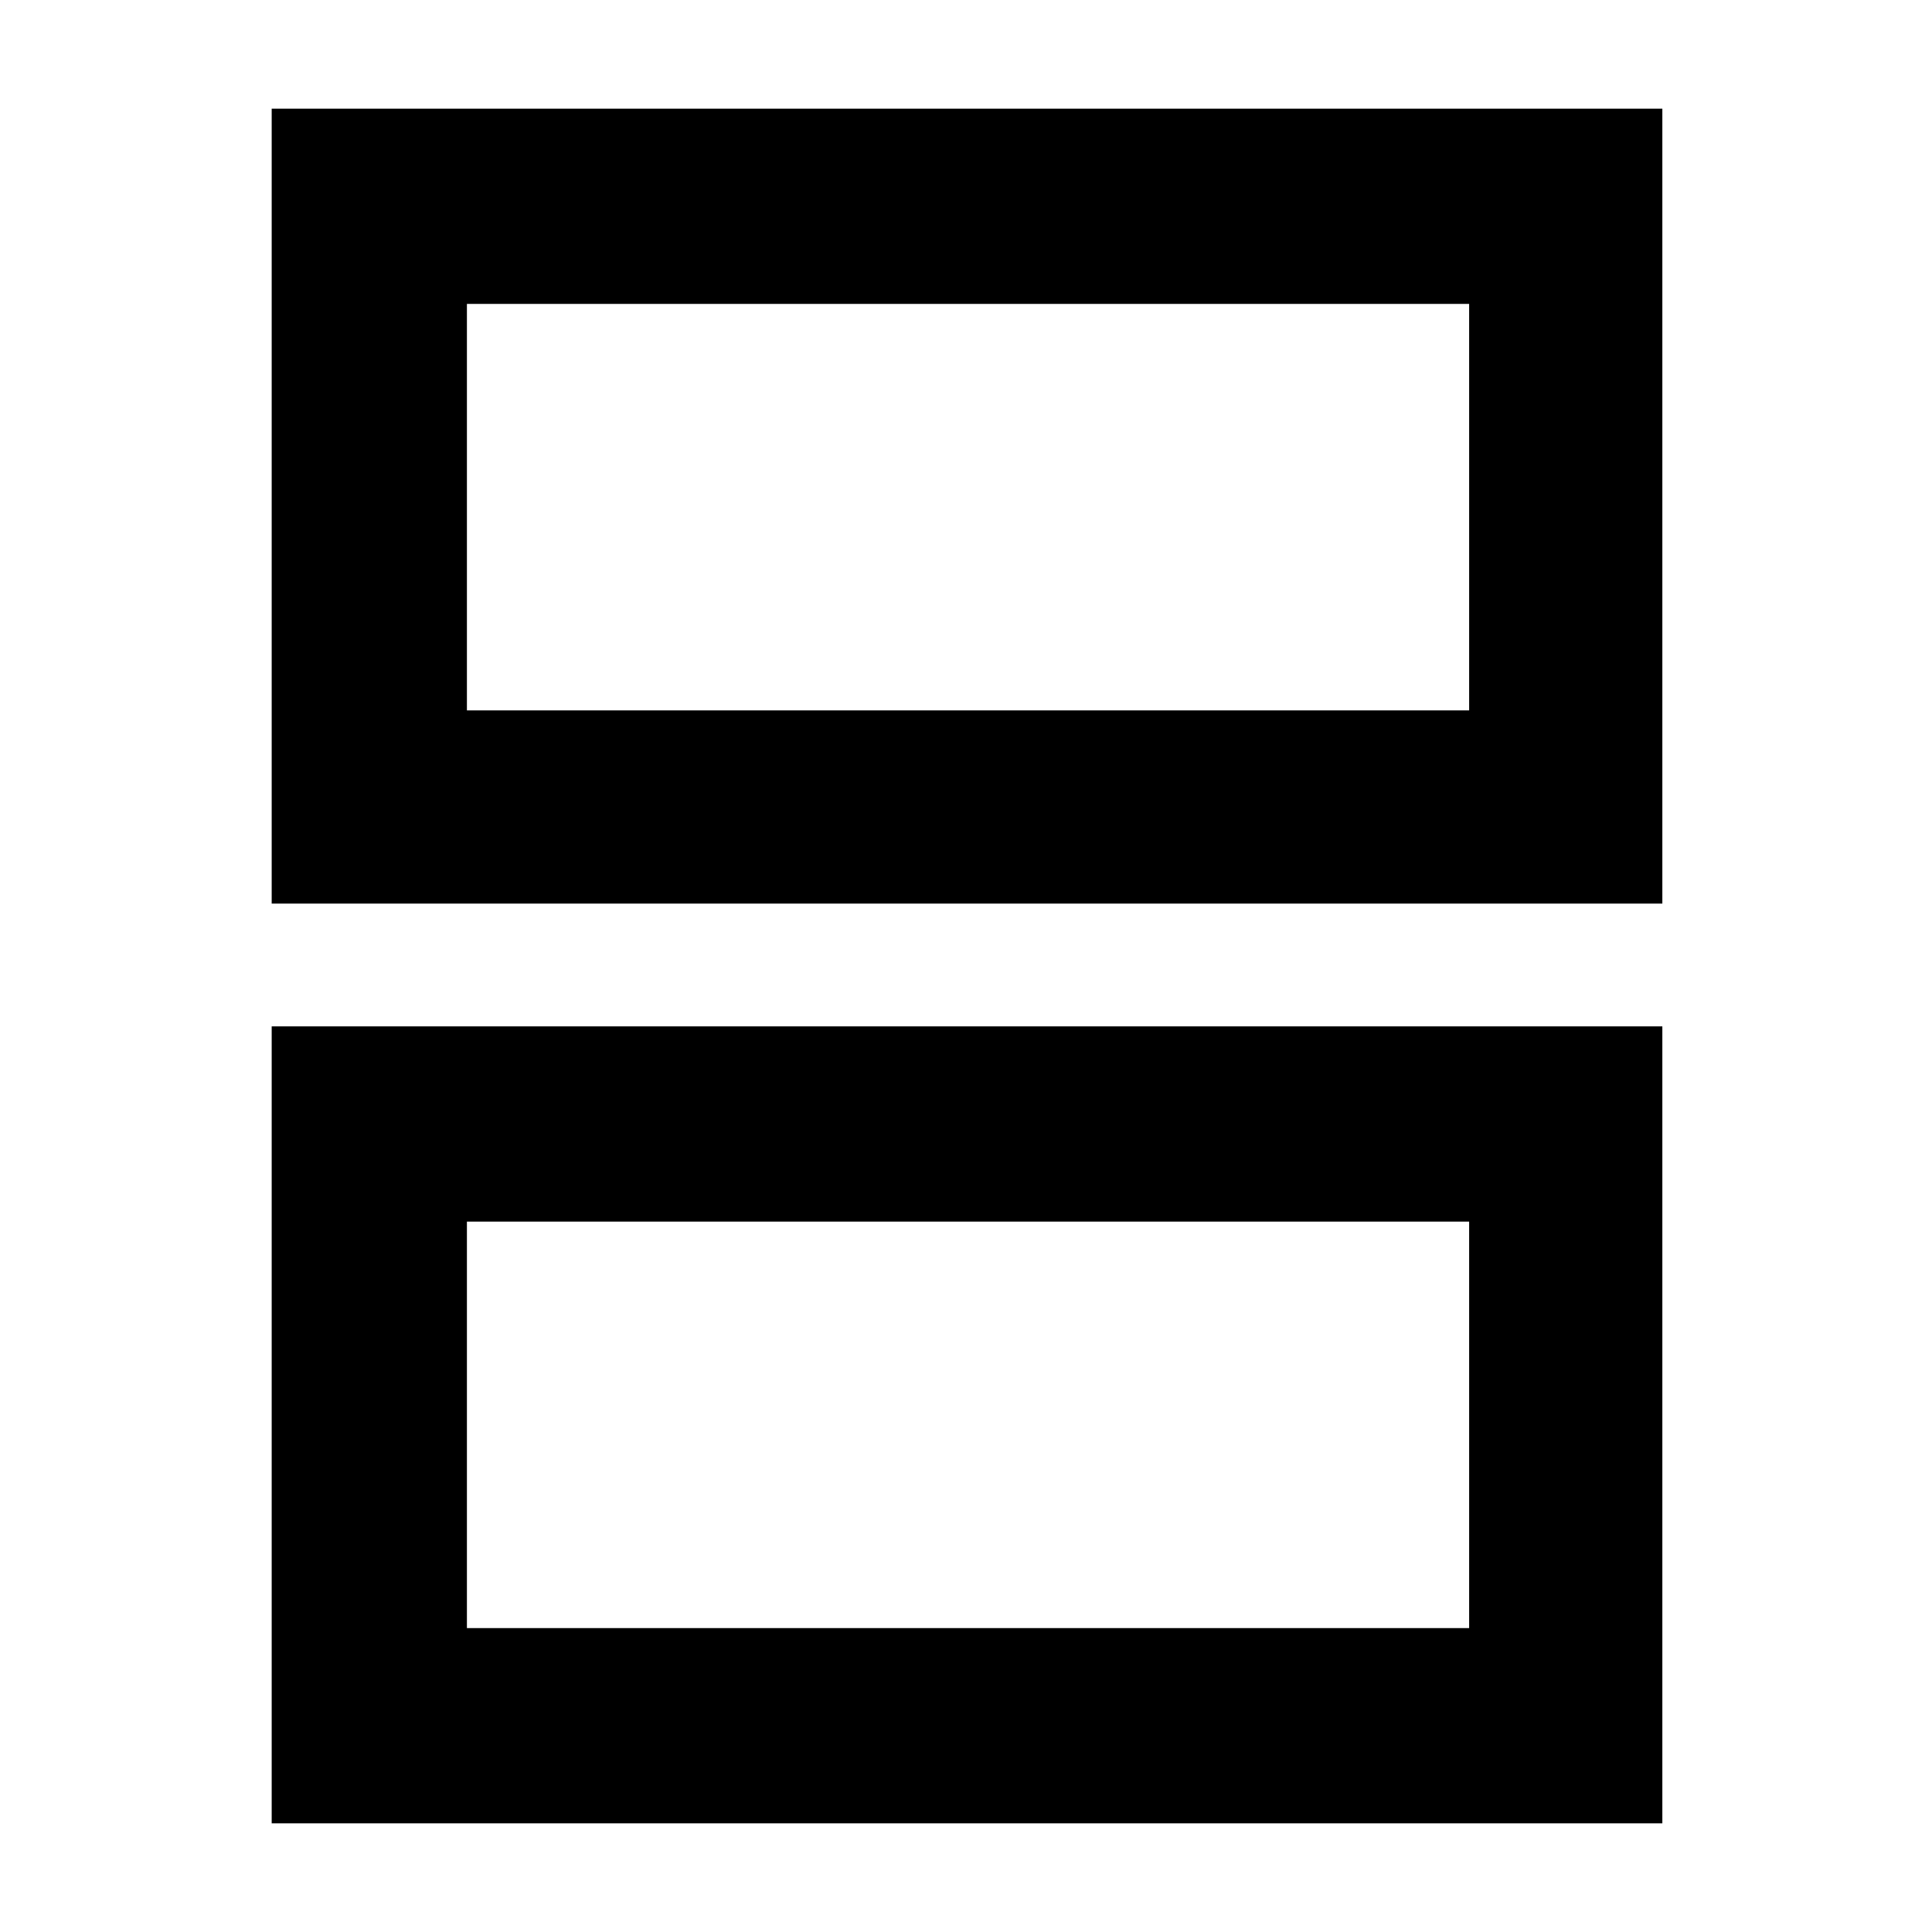 <svg xmlns="http://www.w3.org/2000/svg" height="40" width="40"><path d="M9.667 14.708h20.75V6.292H9.667Zm-4.042 4V2.25h28.792v16.458Zm4.042 15h20.75v-8.416H9.667ZM5.625 37.75v-16.5h28.792v16.5Zm4.042-23.042V6.292v8.416Zm0 19v-8.416 8.416Z"/></svg>